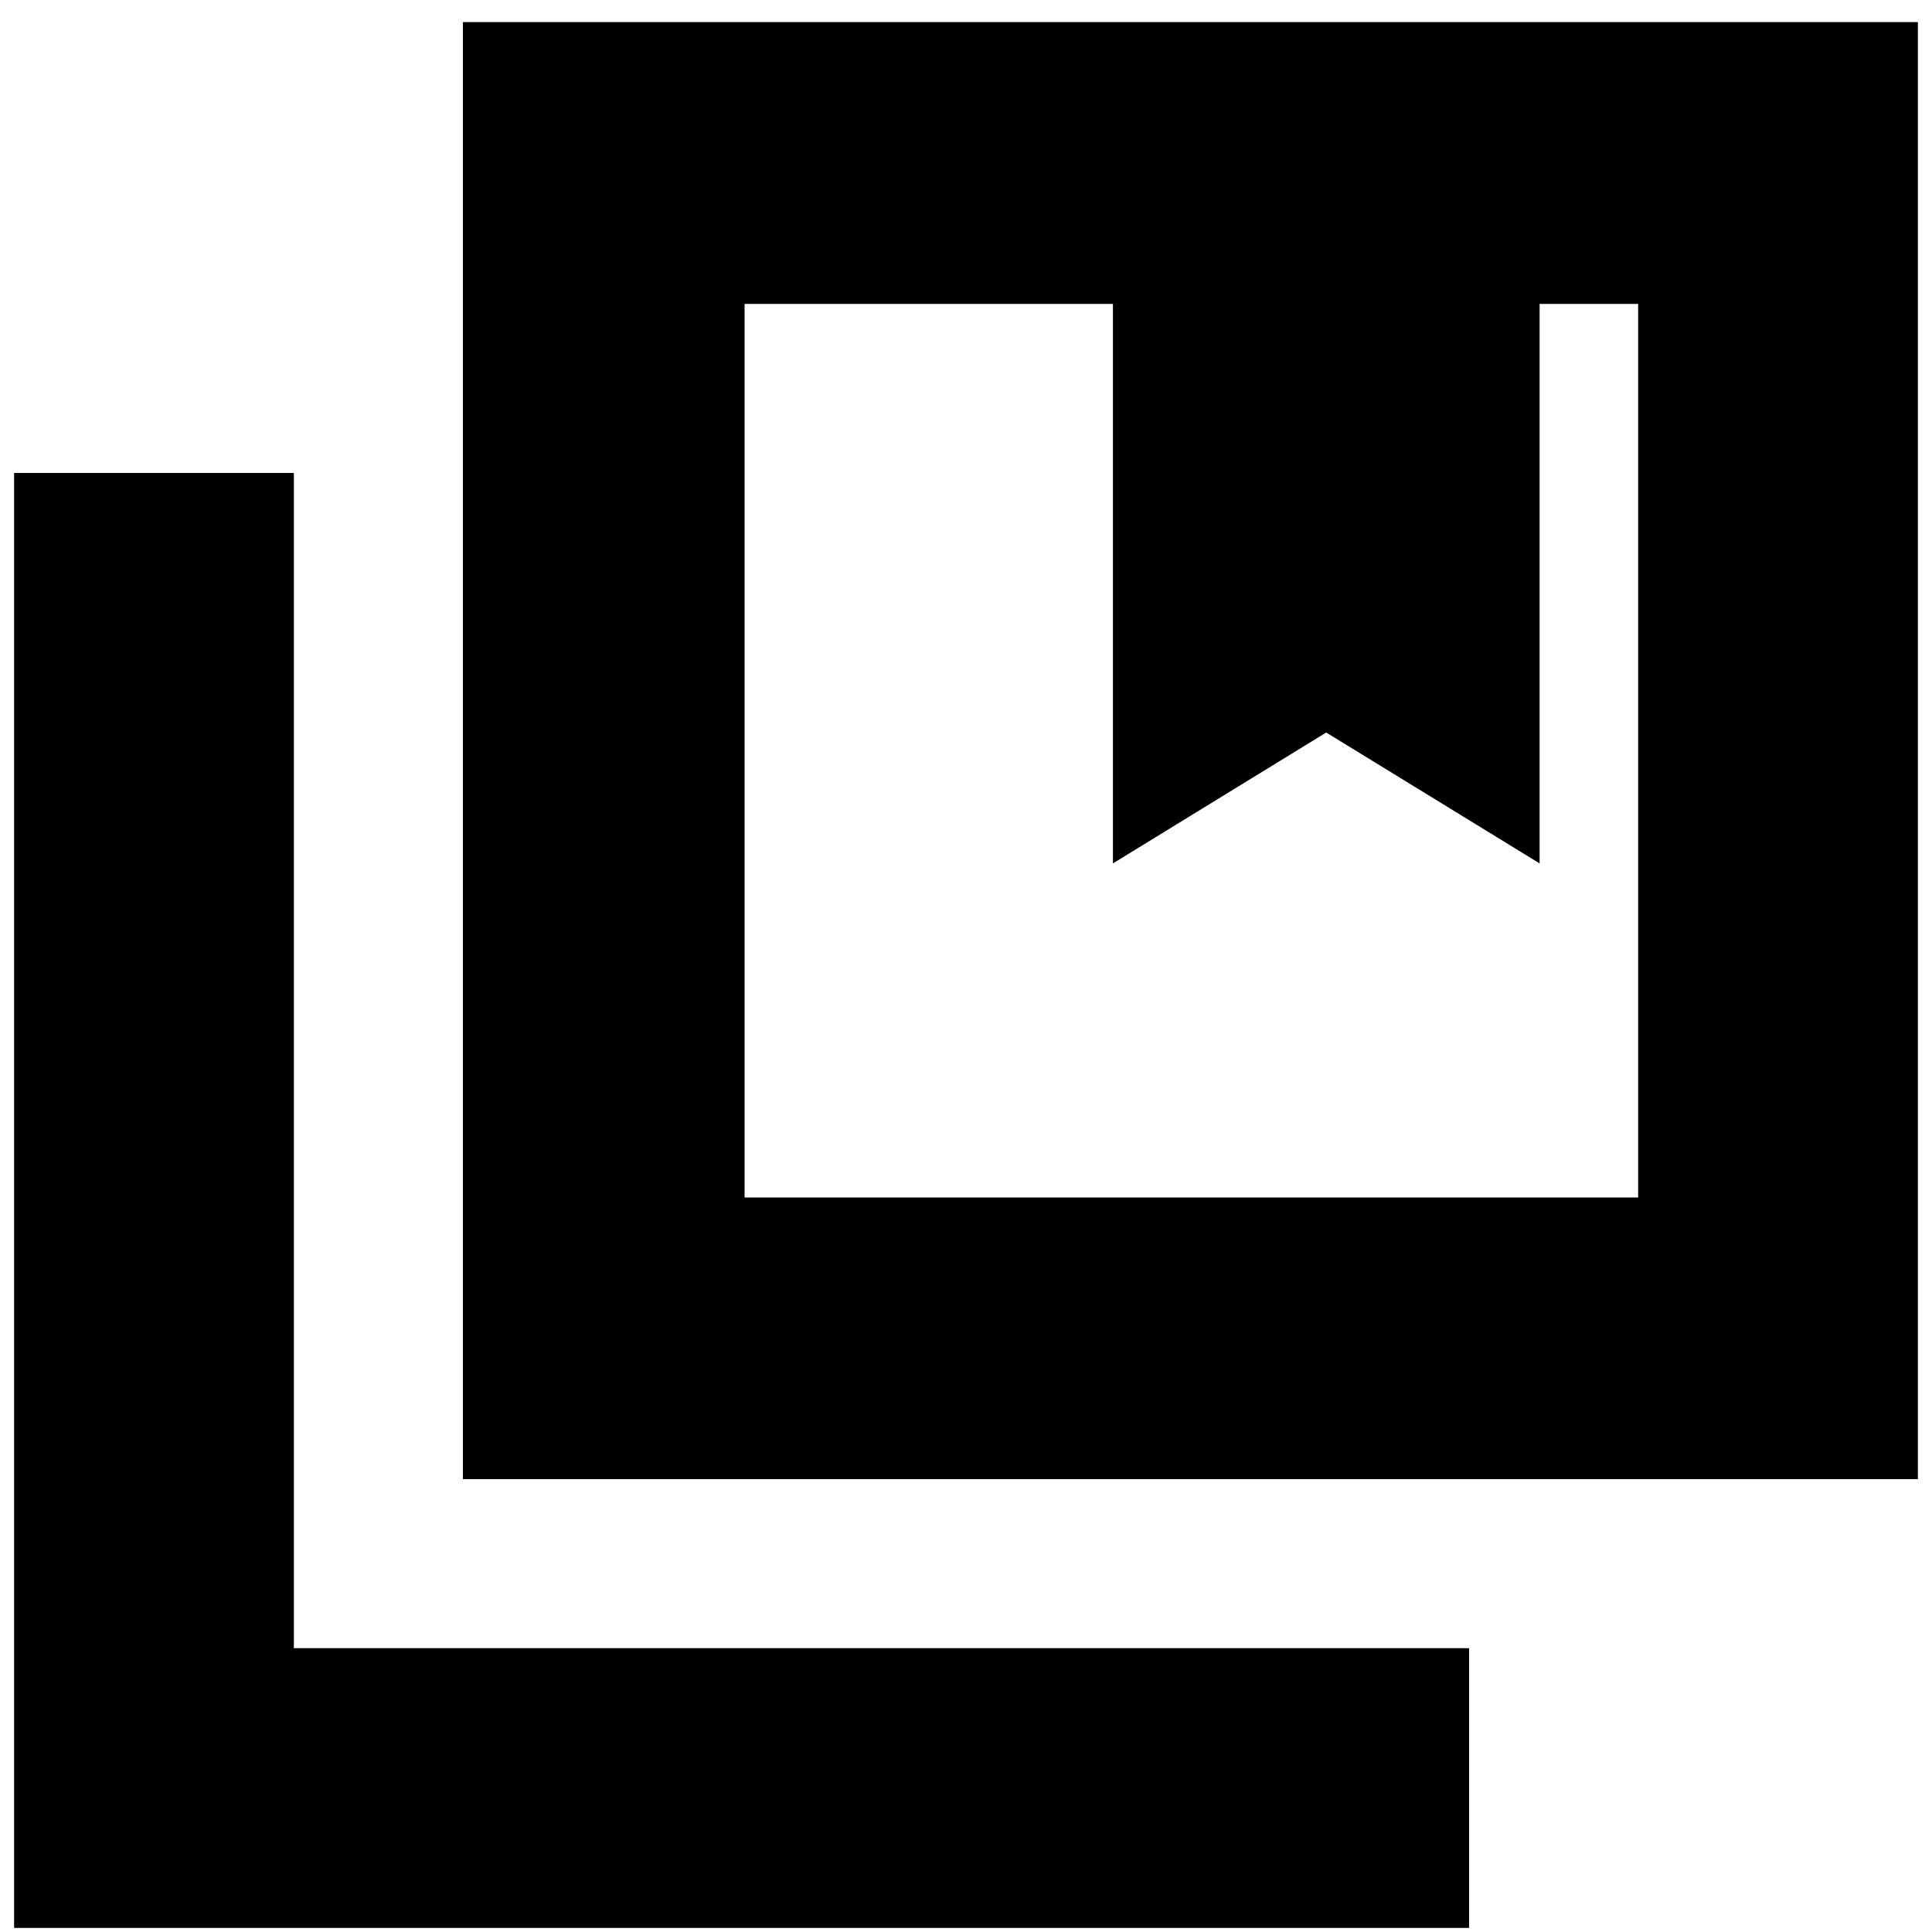 <svg xmlns="http://www.w3.org/2000/svg" height="20" width="20"><path d="M7.708 12.396H16.958V3.146H15.938V8.938L13.729 7.583L11.521 8.938V3.146H7.708ZM4.792 15.312V0.229H19.854V15.312ZM0.146 19.958V4.896H3.042V17.062H15.208V19.958ZM11.521 3.146H13.75H15.938ZM11.521 3.146H13.75H15.938H16.958H7.708H11.521Z"/></svg>